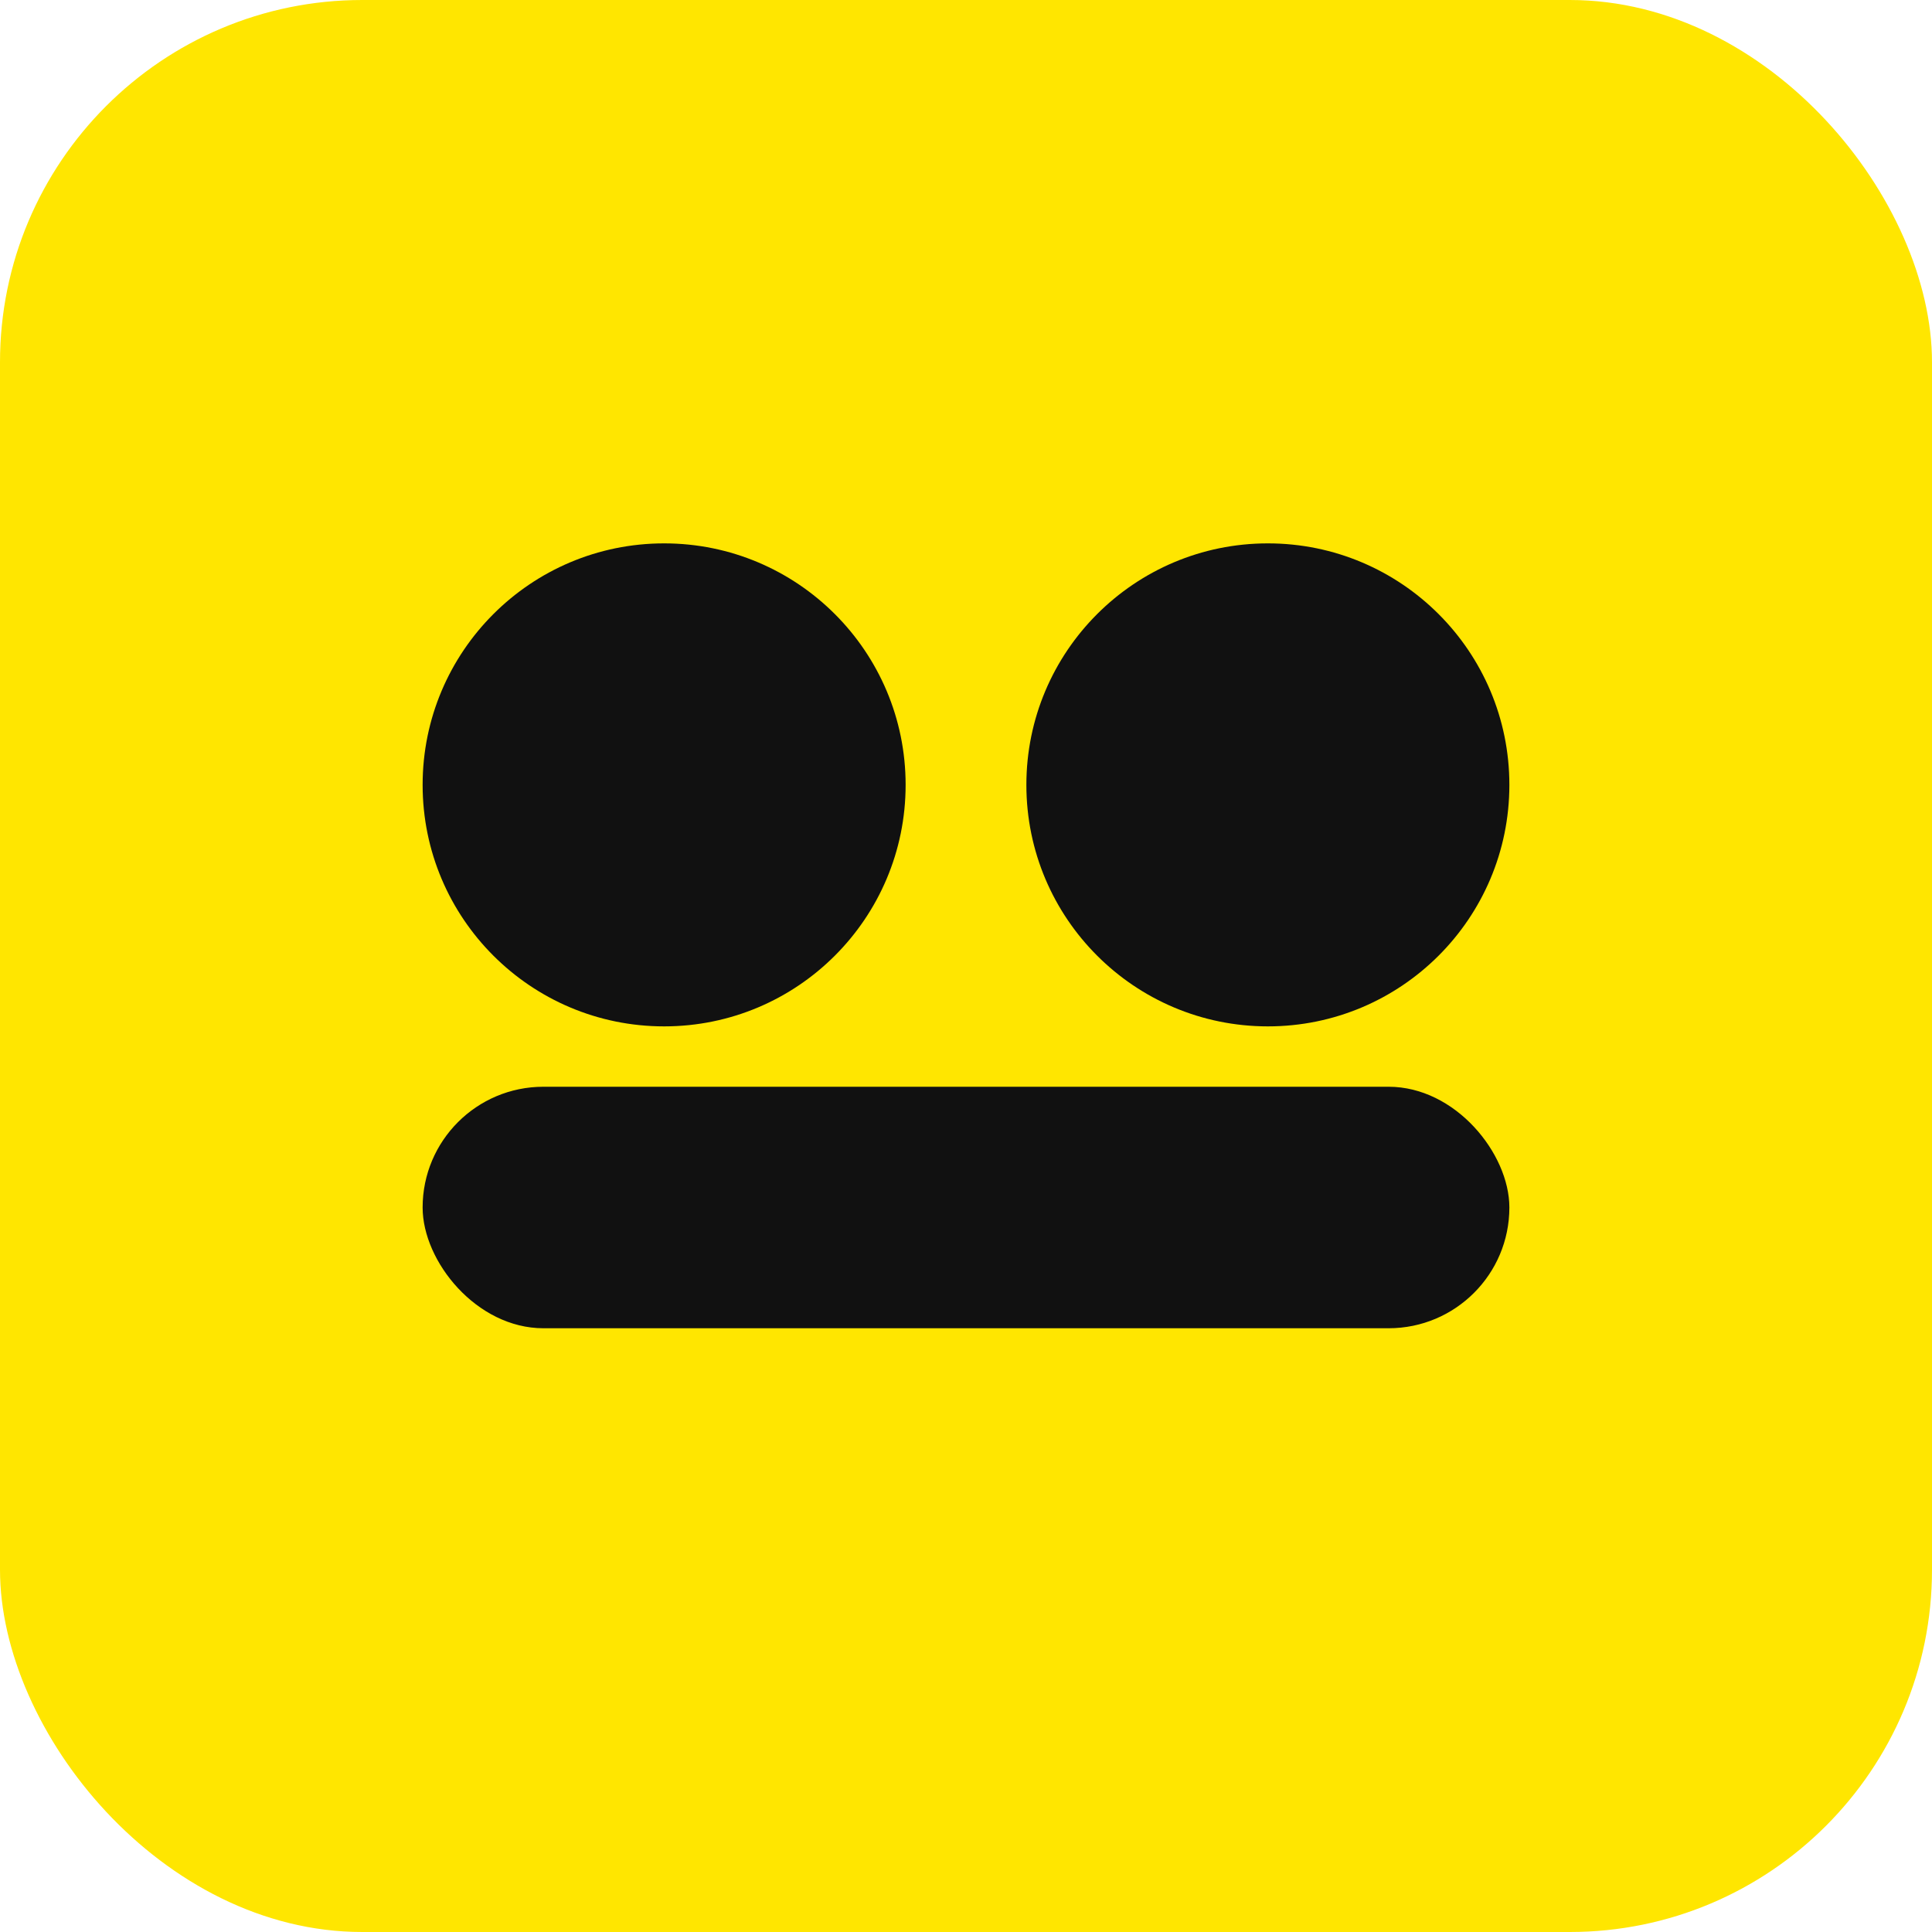 <svg xmlns="http://www.w3.org/2000/svg" viewBox="0 0 64 64">
  <rect width="64" height="64" rx="12" fill="#ffe600"/>
  <circle cx="22" cy="26" r="8" fill="#111"/>
  <circle cx="42" cy="26" r="8" fill="#111"/>
  <rect x="14" y="36" width="36" height="8" rx="4" fill="#111"/>
</svg>
